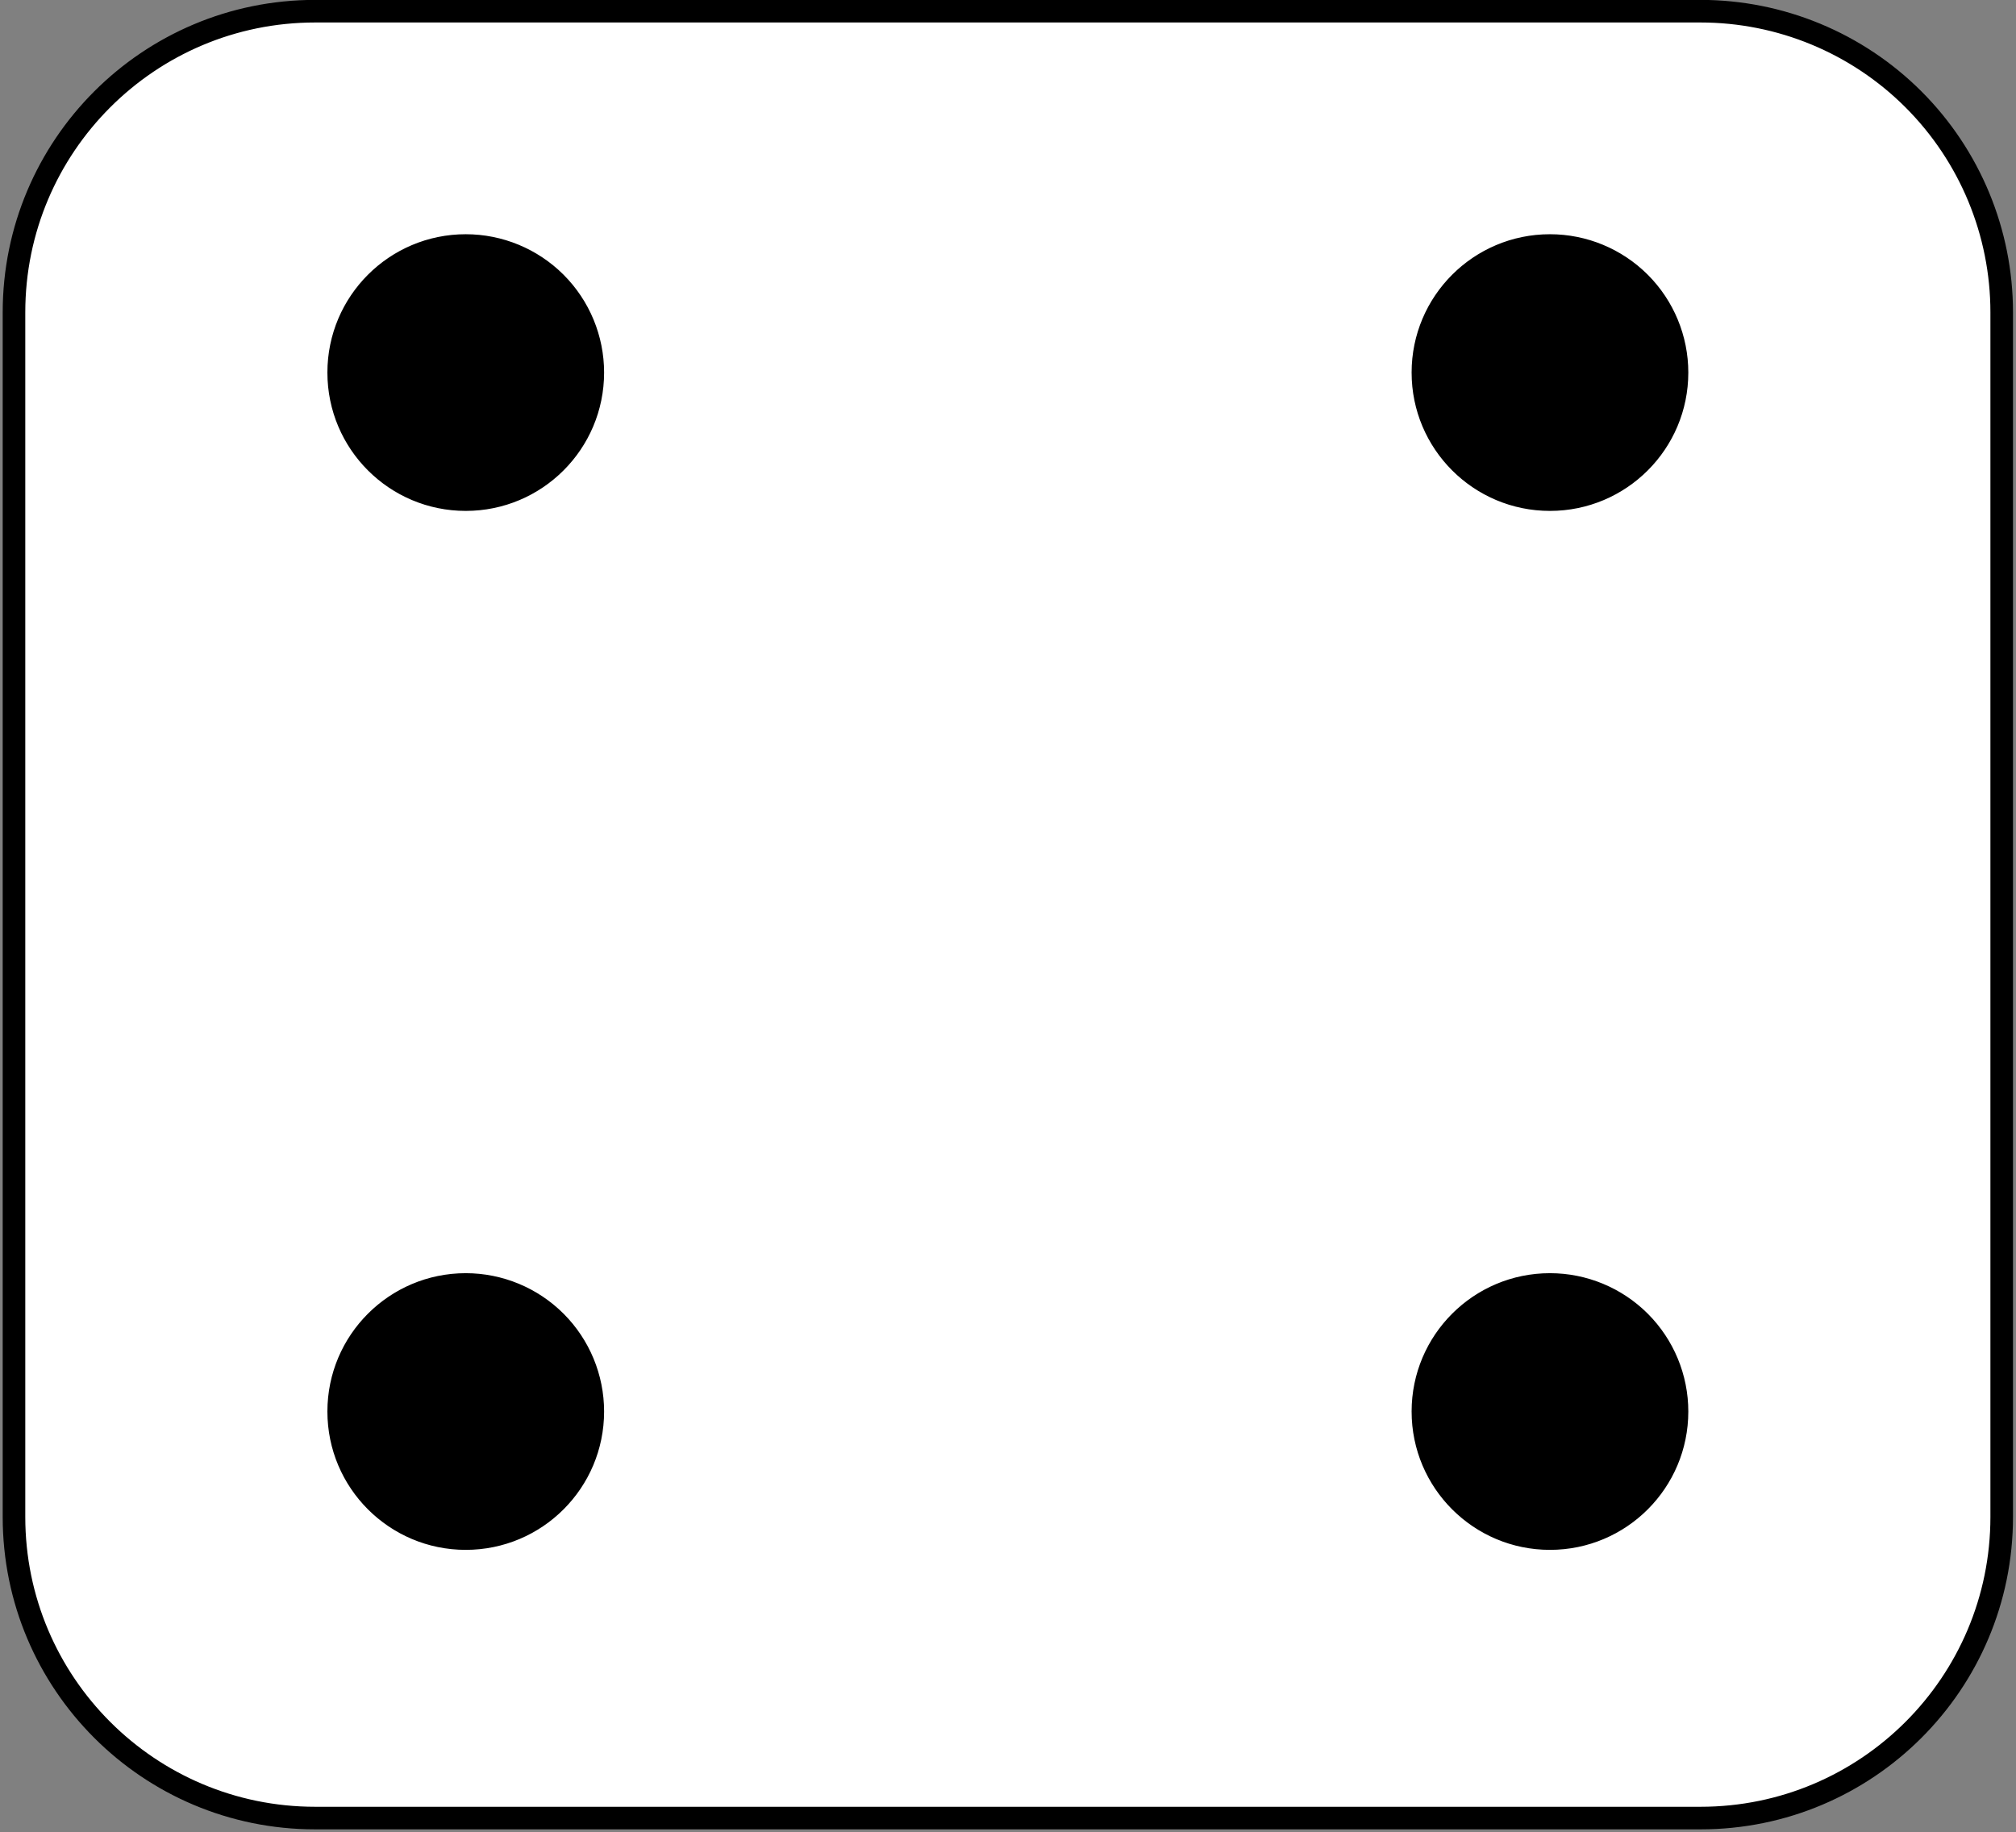 <?xml version="1.0" standalone="yes"?>

<svg version="1.1" viewBox="0.0 0.0 357.008 324.499" fill="none" stroke="none" stroke-linecap="square" stroke-miterlimit="10" xmlns="http://www.w3.org/2000/svg" xmlns:xlink="http://www.w3.org/1999/xlink"><rect x="0.0" y="0.0" width="357.008" height="324.499" fill="#808080" stroke="none"/><clipPath id="p.0"><path d="m0 0l357.008 0l0 324.499l-357.008 0l0 -324.499z" clip-rule="nonzero"></path></clipPath><g clip-path="url(#p.0)"><path fill="#000000" fill-opacity="0.0" d="m0 0l357.008 0l0 324.499l-357.008 0z" fill-rule="nonzero"></path><path fill="#ffffff" d="m2.478 55.316l0 0c0 -29.456 23.879 -53.334 53.334 -53.334l245.331 0c14.145 0 27.711 5.619 37.713 15.621c10.002 10.002 15.621 23.568 15.621 37.713l0 213.331c0 29.456 -23.879 53.334 -53.334 53.334l-245.331 0c-29.456 0 -53.334 -23.879 -53.334 -53.334z" fill-rule="nonzero"></path><path stroke="#000000" stroke-width="4.0" stroke-linejoin="round" stroke-linecap="butt" d="m2.478 55.316l0 0c0 -29.456 23.879 -53.334 53.334 -53.334l245.331 0c14.145 0 27.711 5.619 37.713 15.621c10.002 10.002 15.621 23.568 15.621 37.713l0 213.331c0 29.456 -23.879 53.334 -53.334 53.334l-245.331 0c-29.456 0 -53.334 -23.879 -53.334 -53.334z" fill-rule="nonzero"></path><path fill="#000000" d="m58.478 65.982l0 0c0 -13.255 10.745 -24.0 24.0 -24.0l0 0c6.365 0 12.47 2.529 16.971 7.029c4.501 4.501 7.029 10.605 7.029 16.971l0 0c0 13.255 -10.745 24.0 -24.0 24.0l0 0c-13.255 0 -24.0 -10.745 -24.0 -24.0z" fill-rule="nonzero"></path><path stroke="#000000" stroke-width="1.0" stroke-linejoin="round" stroke-linecap="butt" d="m58.478 65.982l0 0c0 -13.255 10.745 -24.0 24.0 -24.0l0 0c6.365 0 12.47 2.529 16.971 7.029c4.501 4.501 7.029 10.605 7.029 16.971l0 0c0 13.255 -10.745 24.0 -24.0 24.0l0 0c-13.255 0 -24.0 -10.745 -24.0 -24.0z" fill-rule="nonzero"></path><path fill="#000000" d="m58.478 249.982l0 0c0 -13.255 10.745 -24.0 24.0 -24.0l0 0c6.365 0 12.47 2.529 16.971 7.029c4.501 4.501 7.029 10.605 7.029 16.971l0 0c0 13.255 -10.745 24.0 -24.0 24.0l0 0c-13.255 0 -24.0 -10.745 -24.0 -24.0z" fill-rule="nonzero"></path><path stroke="#000000" stroke-width="1.0" stroke-linejoin="round" stroke-linecap="butt" d="m58.478 249.982l0 0c0 -13.255 10.745 -24.0 24.0 -24.0l0 0c6.365 0 12.47 2.529 16.971 7.029c4.501 4.501 7.029 10.605 7.029 16.971l0 0c0 13.255 -10.745 24.0 -24.0 24.0l0 0c-13.255 0 -24.0 -10.745 -24.0 -24.0z" fill-rule="nonzero"></path><path fill="#000000" d="m250.478 249.982l0 0c0 -13.255 10.745 -24.0 24.0 -24.0l0 0c6.365 0 12.47 2.529 16.971 7.029c4.501 4.501 7.029 10.605 7.029 16.971l0 0c0 13.255 -10.745 24.0 -24.0 24.0l0 0c-13.255 0 -24.0 -10.745 -24.0 -24.0z" fill-rule="nonzero"></path><path stroke="#000000" stroke-width="1.0" stroke-linejoin="round" stroke-linecap="butt" d="m250.478 249.982l0 0c0 -13.255 10.745 -24.0 24.0 -24.0l0 0c6.365 0 12.47 2.529 16.971 7.029c4.501 4.501 7.029 10.605 7.029 16.971l0 0c0 13.255 -10.745 24.0 -24.0 24.0l0 0c-13.255 0 -24.0 -10.745 -24.0 -24.0z" fill-rule="nonzero"></path><path fill="#000000" d="m250.478 65.982l0 0c0 -13.255 10.745 -24.0 24.0 -24.0l0 0c6.365 0 12.47 2.529 16.971 7.029c4.501 4.501 7.029 10.605 7.029 16.971l0 0c0 13.255 -10.745 24.0 -24.0 24.0l0 0c-13.255 0 -24.0 -10.745 -24.0 -24.0z" fill-rule="nonzero"></path><path stroke="#000000" stroke-width="1.0" stroke-linejoin="round" stroke-linecap="butt" d="m250.478 65.982l0 0c0 -13.255 10.745 -24.0 24.0 -24.0l0 0c6.365 0 12.47 2.529 16.971 7.029c4.501 4.501 7.029 10.605 7.029 16.971l0 0c0 13.255 -10.745 24.0 -24.0 24.0l0 0c-13.255 0 -24.0 -10.745 -24.0 -24.0z" fill-rule="nonzero"></path></g></svg>

